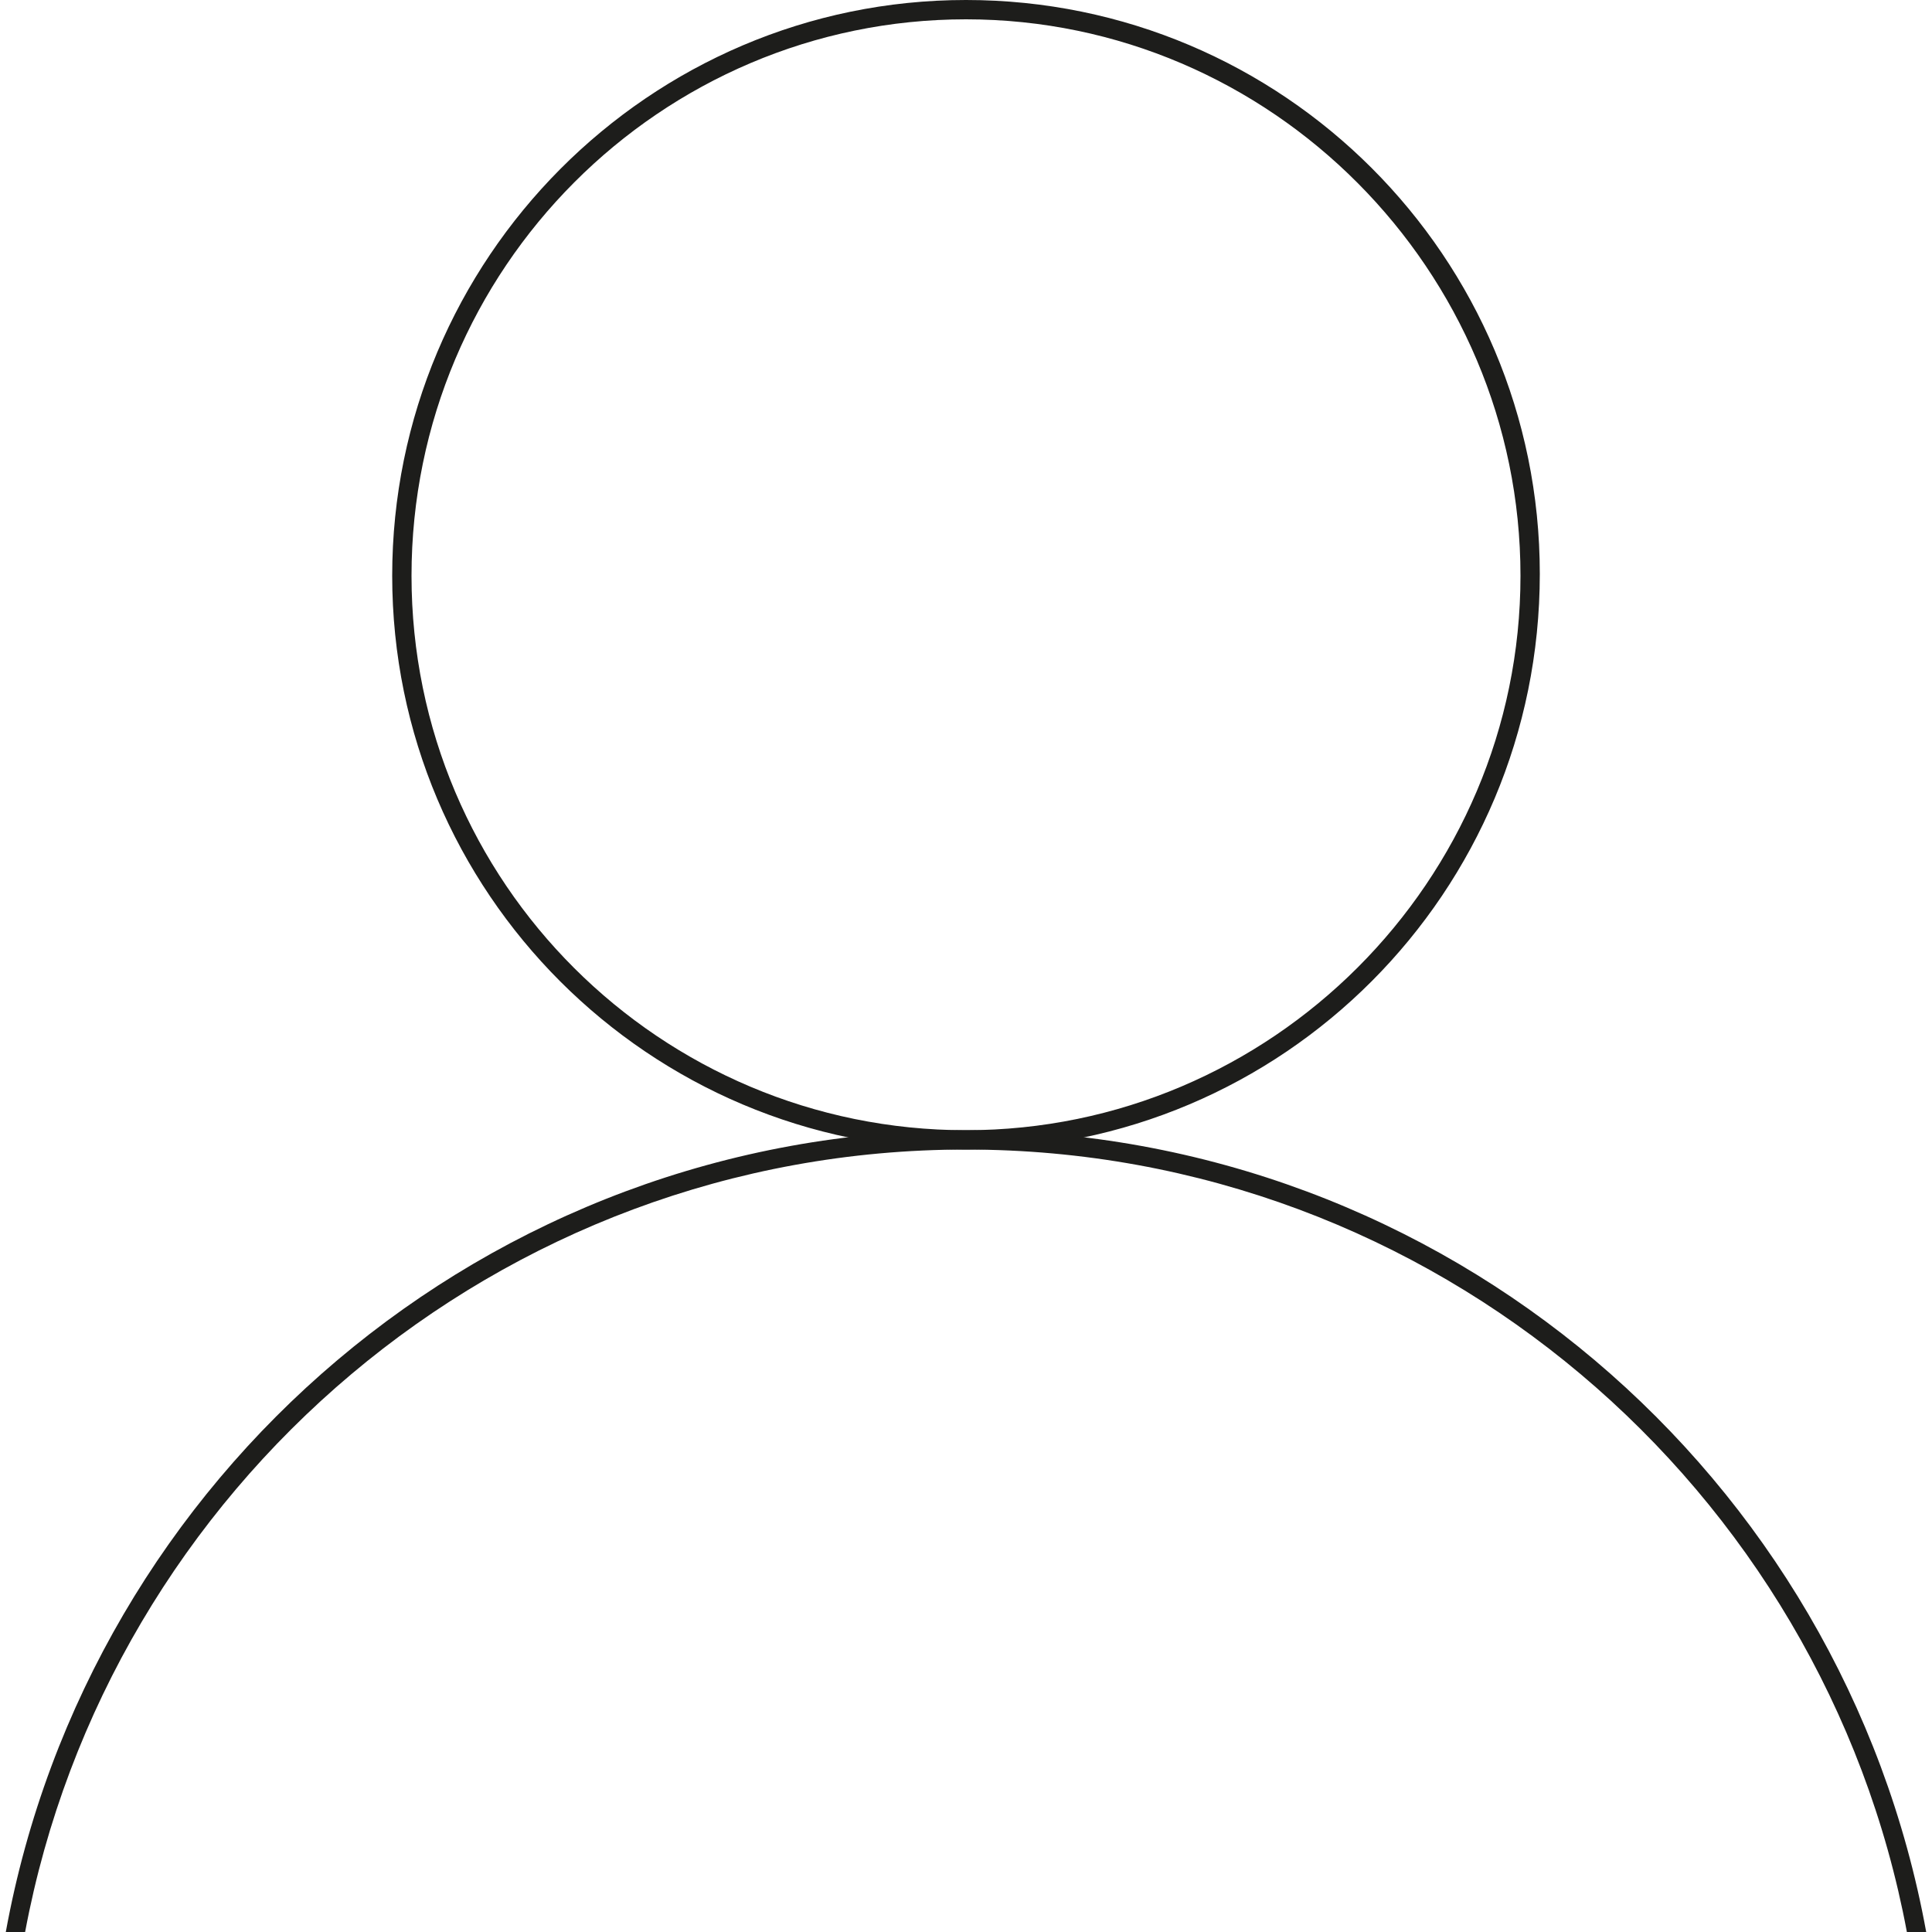 <?xml version="1.0" encoding="utf-8"?>
<!-- Generator: Adobe Illustrator 24.3.0, SVG Export Plug-In . SVG Version: 6.00 Build 0)  -->
<svg version="1.1" id="Layer_1" xmlns="http://www.w3.org/2000/svg" xmlns:xlink="http://www.w3.org/1999/xlink" x="0px" y="0px"
	 viewBox="0 0 100 100" style="enable-background:new 0 0 100 100;" xml:space="preserve">
<style type="text/css">
	.st0{fill:#1D1D1B;}
</style>
<g>
	<path class="st0" d="M50,59.5c-16.4,0-29.7-13.3-29.7-29.7C20.3,13.4,33.6,0,50,0s29.7,13.3,29.7,29.7C79.7,46.2,66.4,59.5,50,59.5
		z M50,1C34.2,1,21.3,13.9,21.3,29.8S34.2,58.5,50,58.5s28.7-12.9,28.7-28.7S65.8,1,50,1z"/>
</g>
<g>
	<path class="st0" d="M50,58.5C25.2,58.5,4.6,76.4,0.3,100h1C5.6,77,25.8,59.5,50,59.5S94.4,77,98.7,100h1
		C95.4,76.4,74.8,58.5,50,58.5z"/>
</g>
</svg>
